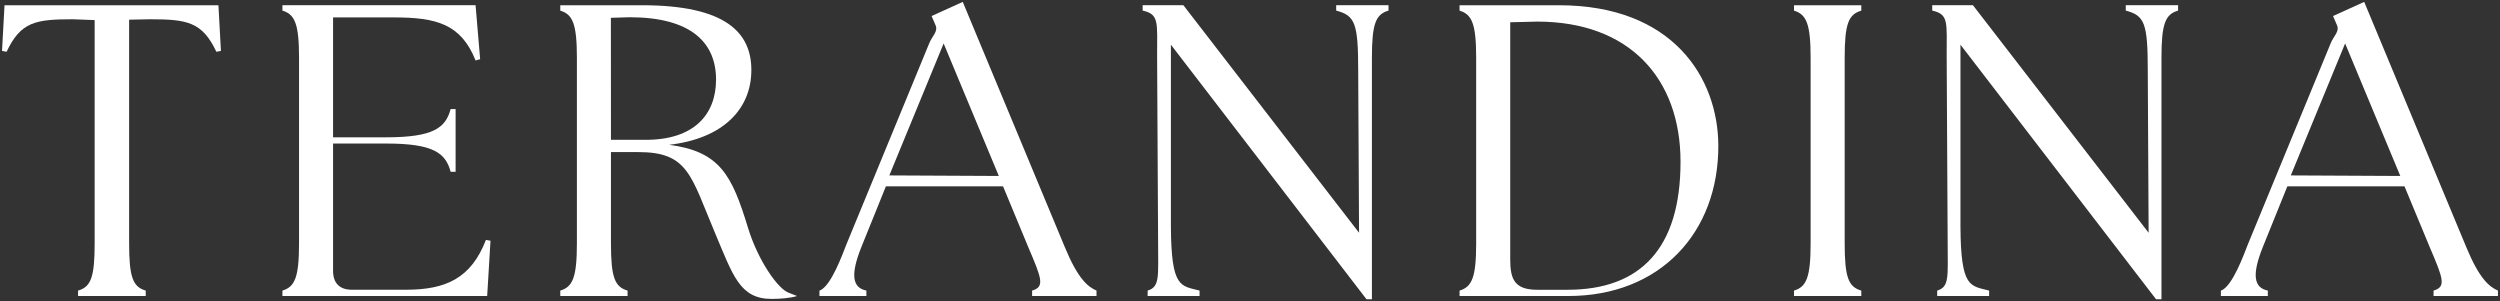 <svg width="963" height="116" viewBox="0 0 963 116" fill="none" xmlns="http://www.w3.org/2000/svg">
<rect x="0" y="0" width="963" height="116" fill="#333333" stroke="none"/>
<path d="M30.06 111.94C35.02 110.5 36.46 106.82 36.46 93.7V7.74L28.06 7.42C13.66 7.42 7.98 8.42 2.54 19.94L0.78 19.62L1.74 2.02H84.14L85.1 19.62L83.34 19.94C77.9 8.42 72.1 7.42 57.7 7.42L49.74 7.58V93.7C49.74 106.82 51.18 110.5 56.14 111.94V114.02H30.06V111.94Z" fill="white"/>
<path d="M108.79 114.01V111.93C113.59 110.49 115.19 106.81 115.19 93.69V22.33C115.19 9.21 113.59 5.53 108.79 4.09V2.01H183.19L184.95 22.81L183.19 23.29C177.59 9.21 168.05 6.71 151.72 6.71H128.3V52.89H148.78C167.02 52.89 171.66 49.21 173.58 42.01H175.5V66.17H173.58C171.66 58.97 167.02 55.29 148.78 55.29H128.3V104.41C128.3 109.05 130.86 111.61 135.5 111.61H156.3C171.66 111.61 181.42 107.29 187.18 92.41L188.94 92.73L187.66 114.01H108.78H108.79Z" fill="white"/>
<path d="M307.02 114.02C304.62 114.82 300.46 115.14 297.26 115.14C284.94 115.14 282.38 106.18 275.34 89.54C266.06 67.46 265.05 58.58 245.85 58.58H235.34V93.7C235.34 106.82 236.78 110.5 241.74 111.94V114.02H215.82V111.94C220.62 110.5 222.22 106.82 222.22 93.7V22.34C222.22 9.22 220.62 5.54 215.82 4.1V2.02H247.34C279.82 2.02 289.42 12.74 289.42 26.98C289.42 42.02 278.54 53.38 257.74 55.78C277.42 58.34 281.97 67.58 288.14 87.78C292.04 100.54 299.87 111.58 303.96 112.82M275.82 30.66C275.82 16.42 266.2 6.64 242.52 6.64L235.31 6.86L235.34 53.86H248.78C267.18 53.86 275.82 44.26 275.82 30.66Z" fill="white"/>
<path d="M315.65 111.94C320.13 110.5 324.78 97.26 326.03 94.16L357.92 16.73C359.04 13.85 361.57 12.09 360.29 9.53L358.85 6.17L370.85 0.73L410.21 95.29C415.17 107.29 419.01 110.49 422.37 111.93V114.01H397.57V111.93C402.53 110.49 401.25 107.29 396.13 95.29L386.37 71.77H341.25L331.81 95.13C327.65 105.53 328.13 110.81 333.73 111.93V114.01H315.65V111.93V111.94ZM384.74 67.77L363.49 16.74L342.57 67.57L384.74 67.78V67.77Z" fill="white"/>
<path d="M855.49 111.94C859.97 110.5 864.62 97.26 865.87 94.16L897.76 16.73C898.88 13.85 901.41 12.09 900.13 9.53L898.69 6.17L910.69 0.73L950.05 95.29C955.01 107.29 958.85 110.49 962.21 111.93V114.01H937.41V111.93C942.37 110.49 941.09 107.29 935.97 95.29L926.21 71.77H881.09L871.65 95.13C867.49 105.53 867.97 110.81 873.57 111.93V114.01H855.49V111.93V111.94ZM924.59 67.77L903.34 16.74L882.42 67.57L924.59 67.78V67.77Z" fill="white"/>
<path d="M451.03 17.21V87.29C451.16 111.2 454.87 110.01 462.07 111.93V114.01H442.07V111.93C446.87 110.49 446.1 106.42 446.1 93.3L445.72 21.59C445.72 8.47 446.55 5.52 440.15 4.08V2H455.83L523.51 89.66L523.18 27.05C523.18 8.81 521.9 6 514.7 4.08V2H534.86V4.08C529.9 5.52 528.46 9.2 528.46 22.32V115.28H526.38L451.02 17.2L451.03 17.21Z" fill="white"/>
<path d="M755.17 17.21V87.29C755.3 111.2 759.01 110.01 766.21 111.93V114.01H746.21V111.93C751.01 110.49 750.24 106.42 750.24 93.3L749.86 21.59C749.86 8.47 750.69 5.52 744.29 4.08V2H759.97L827.65 89.66L827.32 27.05C827.32 8.81 826.04 6 818.84 4.08V2H839V4.08C834.04 5.52 832.6 9.2 832.6 22.32V115.28H830.52L755.16 17.2L755.17 17.21Z" fill="white"/>
<path d="M562.22 114.02V111.94C567.02 110.5 568.62 106.82 568.62 93.7V22.34C568.62 9.22 567.02 5.54 562.22 4.1V2.02H600.46C644.46 2.02 661.74 30.02 661.9 55.94C662.06 89.7 639.34 114.02 604.14 114.02H562.22ZM647.34 62.34C647.34 30.34 627.8 8.32 592.12 8.32L581.74 8.58V99.94C581.74 107.46 583.34 111.62 592.14 111.62H603.82C631.82 111.62 647.34 95.78 647.34 62.34Z" fill="white"/>
<path d="M691.05 111.94C695.85 110.5 697.45 106.82 697.45 93.7V22.34C697.45 9.22 695.85 5.54 691.05 4.1V2.02H716.97V4.1C712.01 5.54 710.57 9.22 710.57 22.34V93.7C710.57 106.82 712.01 110.5 716.97 111.94V114.02H691.05V111.94Z" fill="white"/>
</svg>
